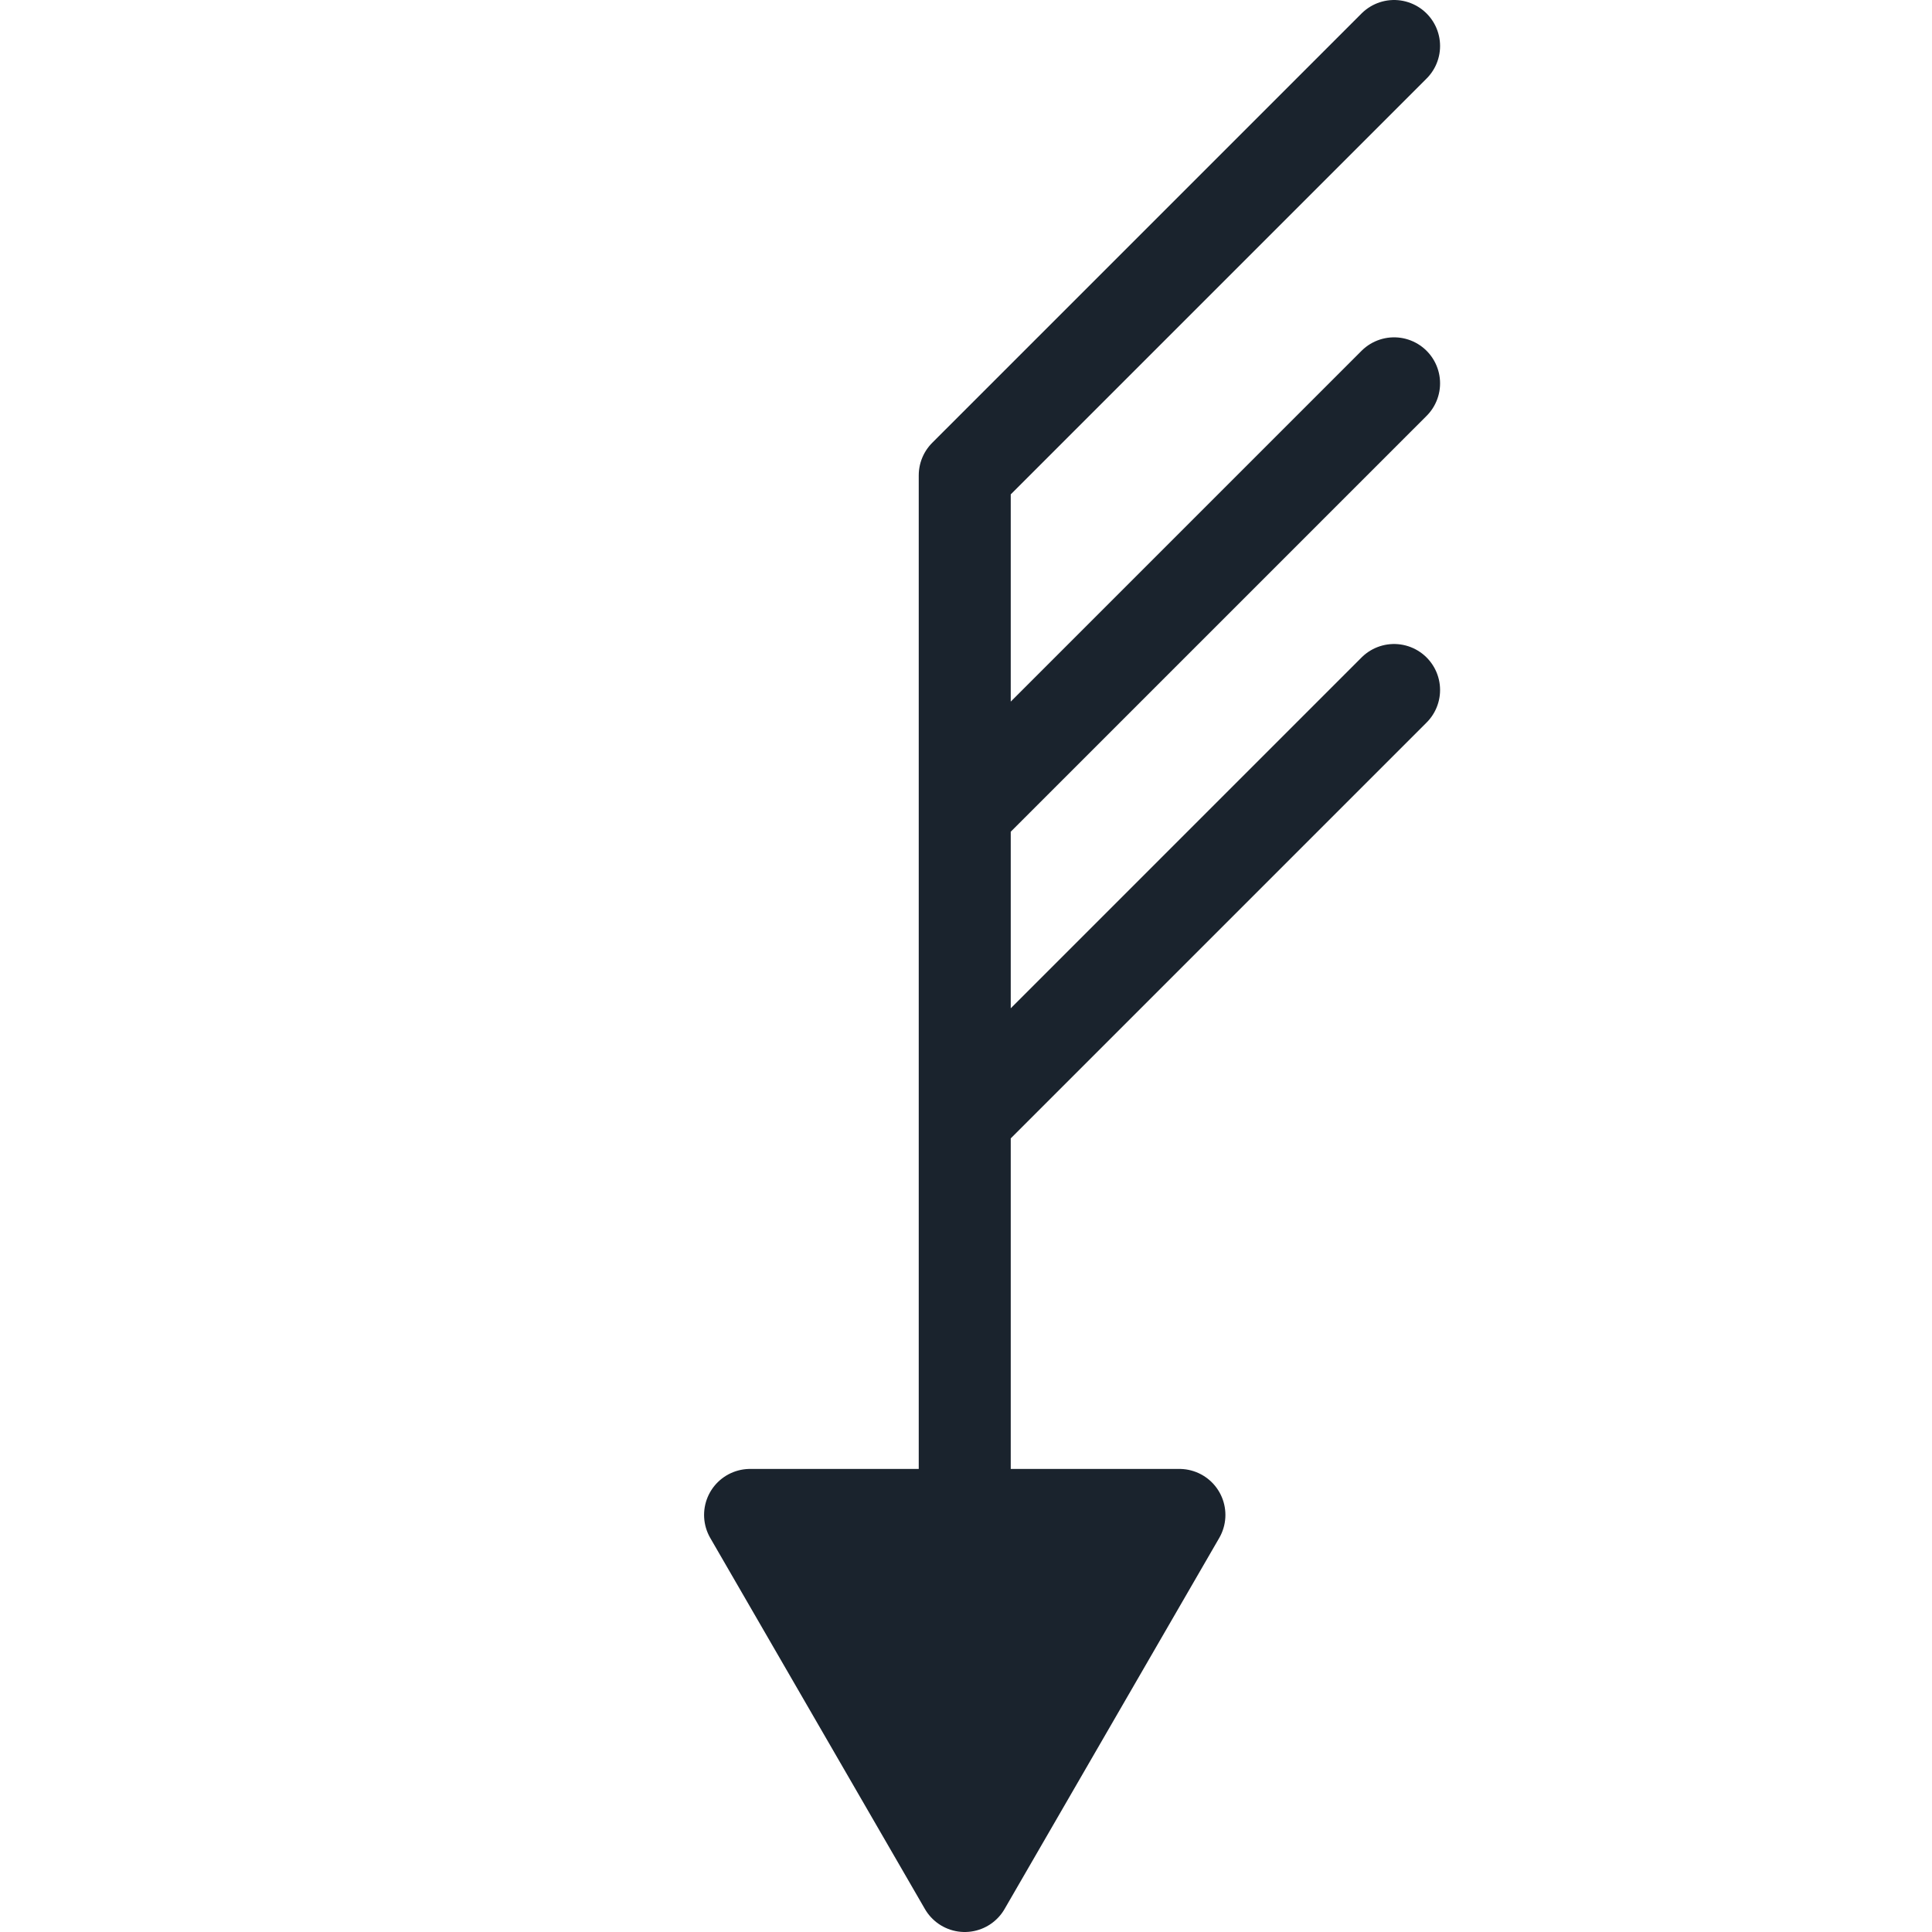 <?xml version="1.0" encoding="UTF-8" standalone="no"?>
<svg
   viewBox="0 0 63 63"
   version="1.1"
   id="svg1"
   width="63"
   height="63"
   xmlns="http://www.w3.org/2000/svg"
   xmlns:svg="http://www.w3.org/2000/svg">
  <defs
     id="defs1" />
  <style
     type="text/css"
     id="style1">
        .svg-wb{fill:#1A232D;stroke:#1A232D;stroke-width:3;stroke-linecap:round;stroke-linejoin:round;stroke-miterlimit:10;}
    </style>
  <path
     class="svg-wb"
     d="m 31.459,48.5 v -33 m 0,0 14,-14 m -14,25 14,-14 m -14,24 14,-14 m -14,39 7,-12.1 h -14 z"
     id="path1" />
</svg>

